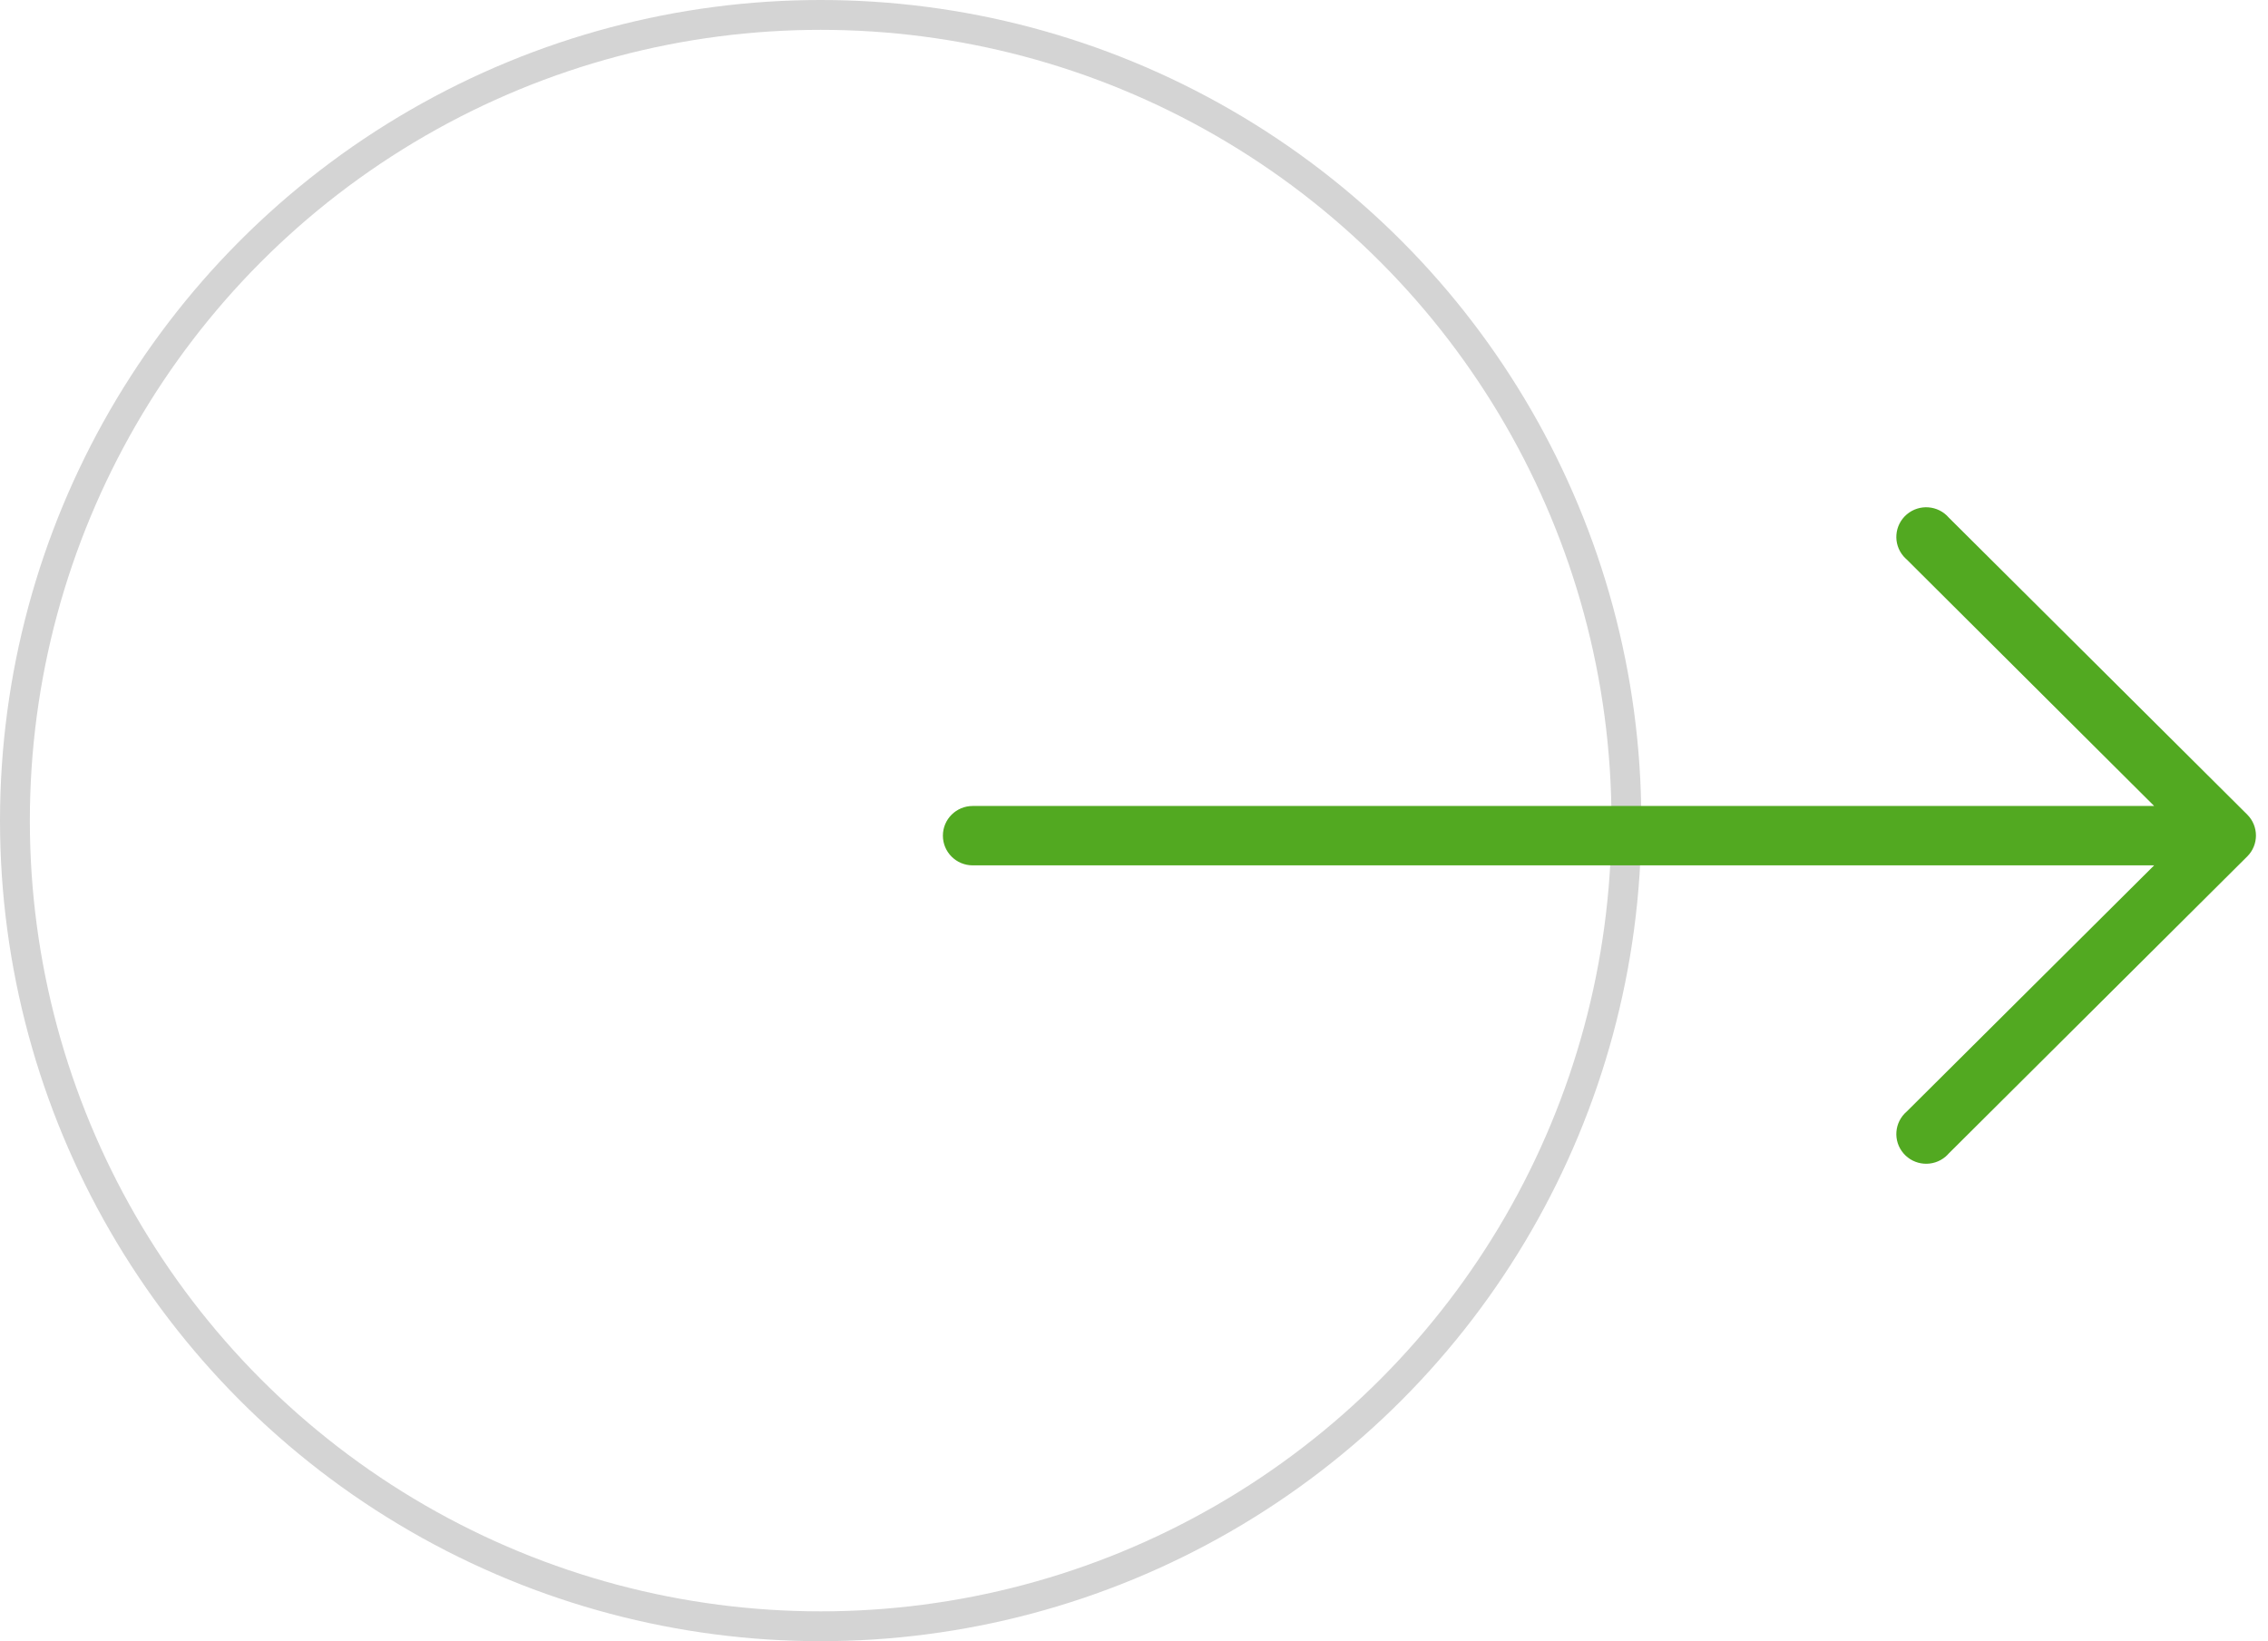 <svg width="76" height="55" viewBox="0 0 76 55" fill="none" xmlns="http://www.w3.org/2000/svg">
<circle cx="27.5" cy="27.5" r="27" stroke="#D4D4D4"/>
<path d="M75.305 27.299L65.305 17.348C64.946 16.93 64.315 16.882 63.895 17.239C63.476 17.597 63.427 18.225 63.786 18.642C63.82 18.681 63.856 18.718 63.895 18.751L72.185 27.01H32.596C32.043 27.01 31.596 27.455 31.596 28.005C31.596 28.555 32.043 29 32.596 29H72.185L63.895 37.249C63.476 37.607 63.427 38.235 63.786 38.652C64.145 39.07 64.777 39.118 65.196 38.761C65.235 38.727 65.272 38.691 65.305 38.652L75.305 28.701C75.693 28.314 75.693 27.687 75.305 27.299Z" fill="#52A921"/>
</svg>
